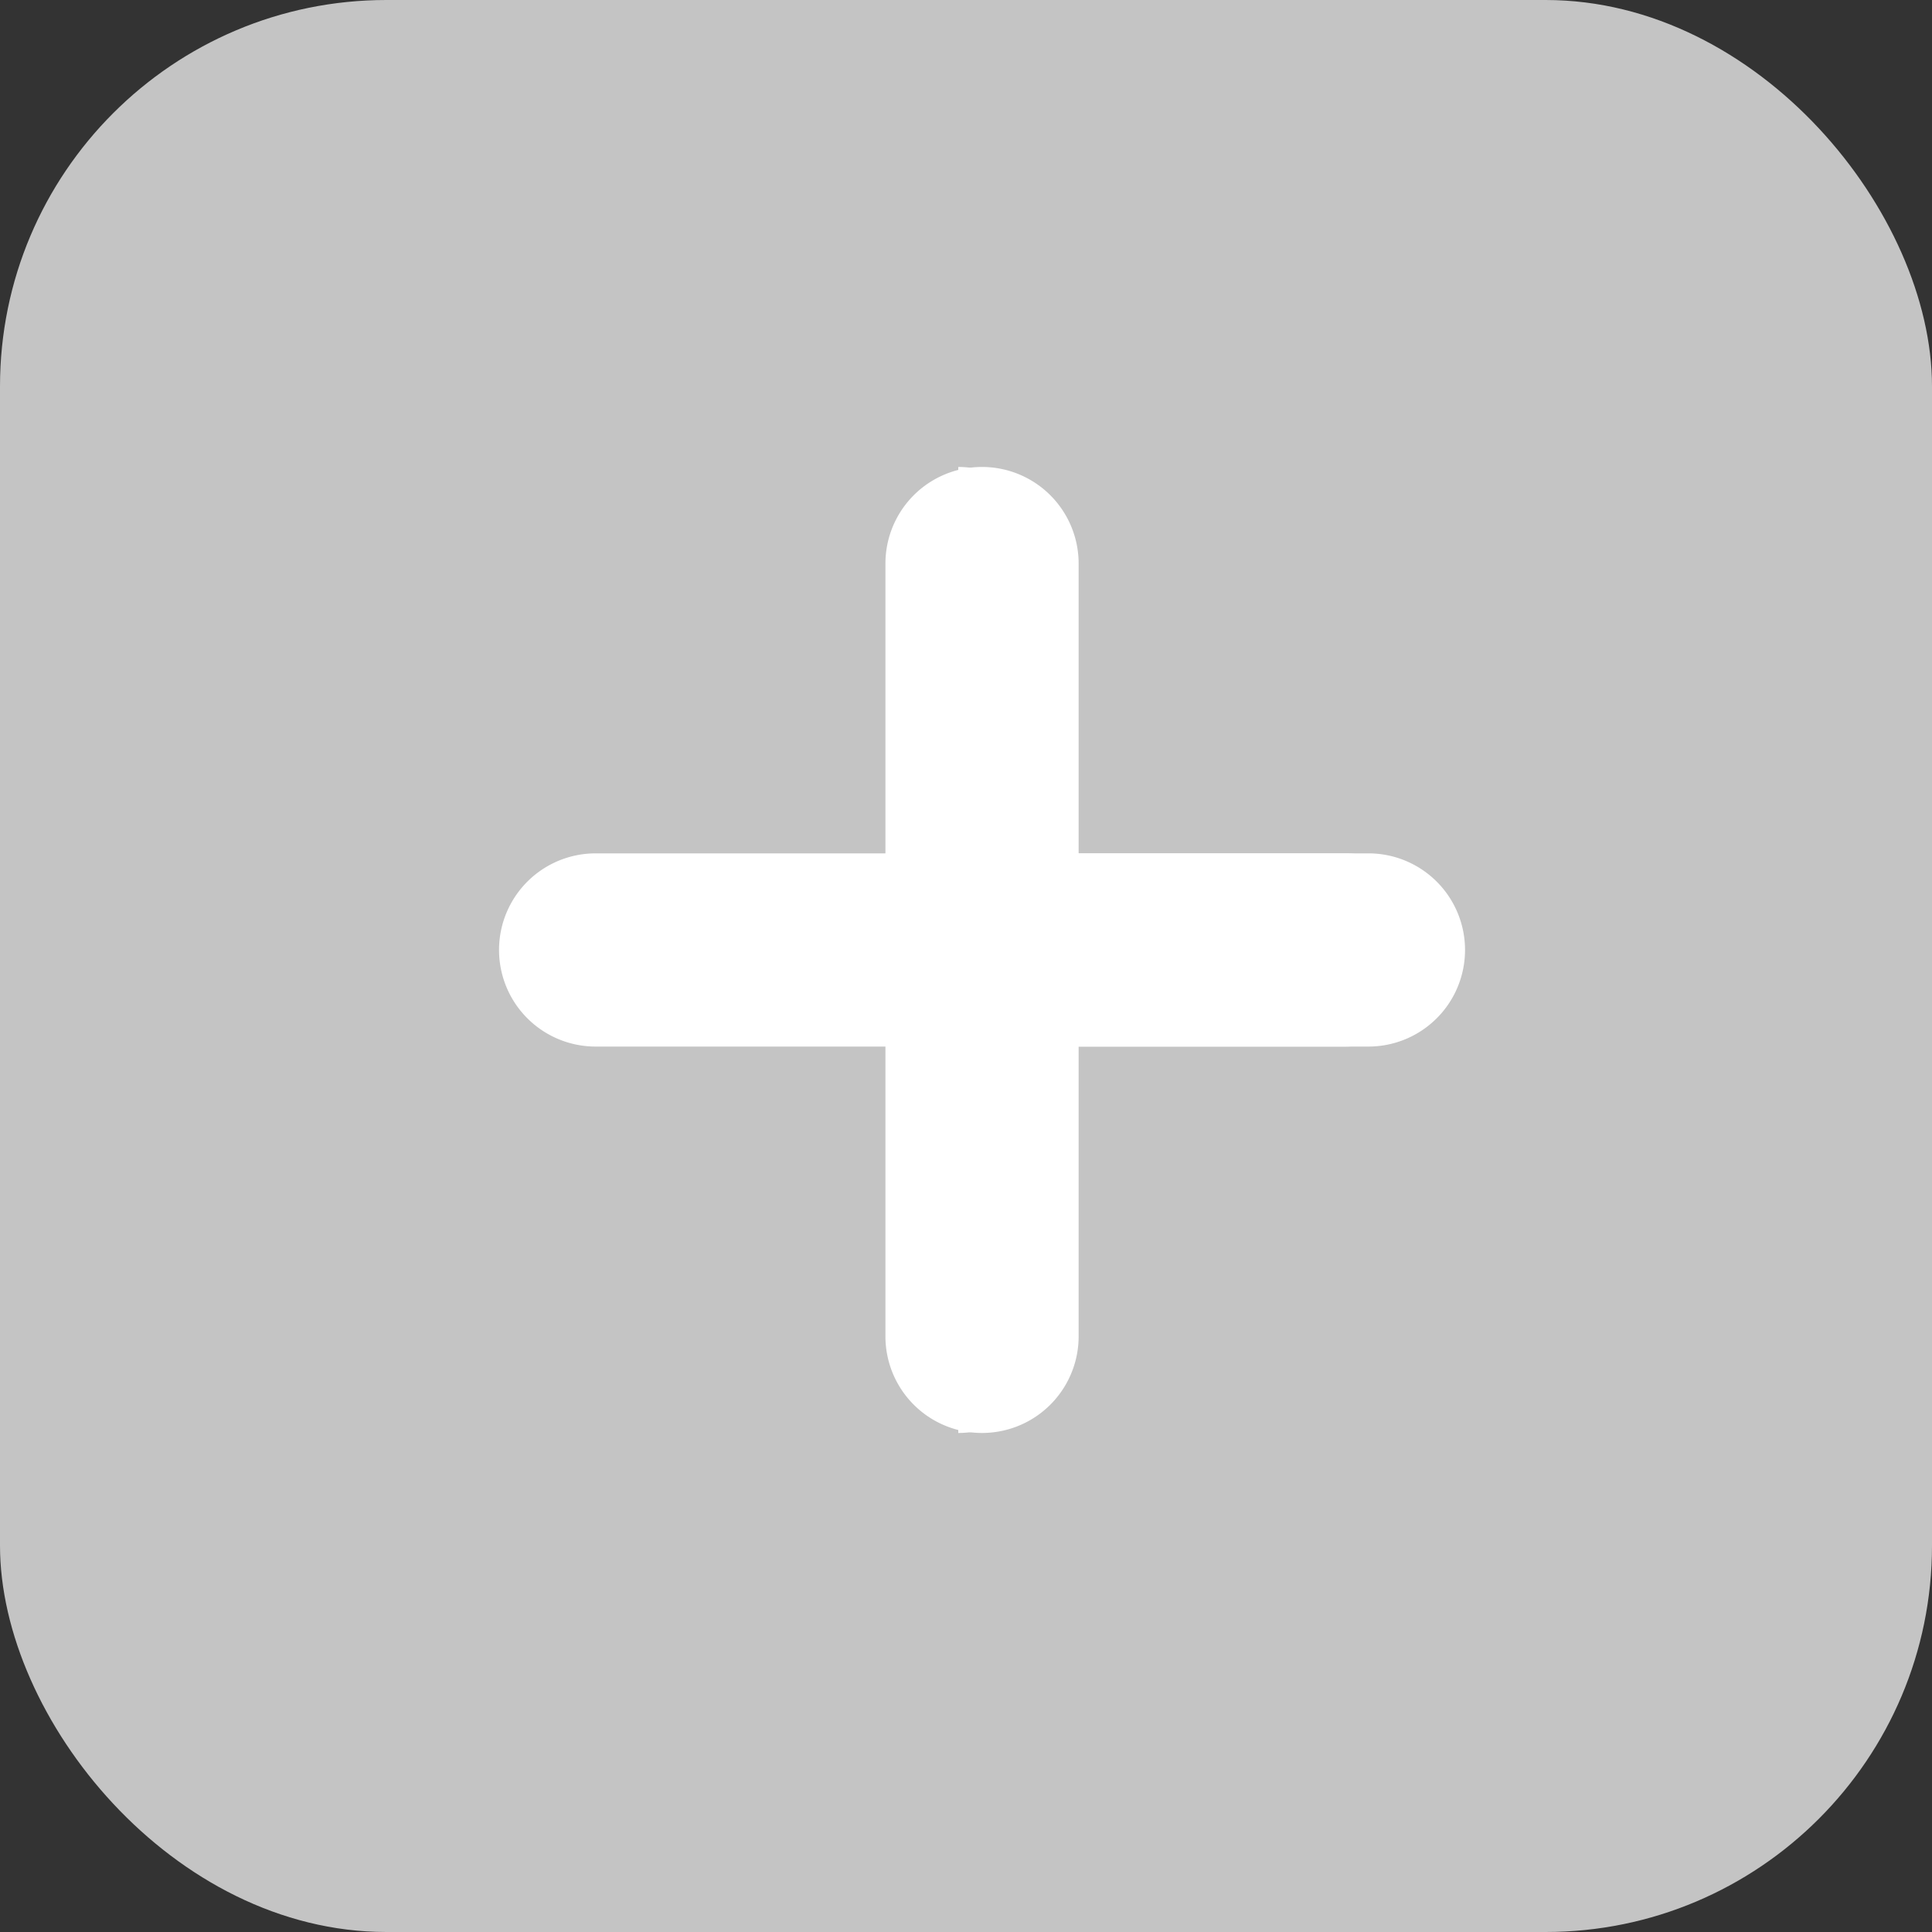 <svg xmlns="http://www.w3.org/2000/svg" width="20" height="20" viewBox="0 0 20 20">

    <rect x="0" y="0" width="20" height="20" fill="#333333" stroke="none"/>

    <g transform="translate(-5 -5.332)">
        <rect style="fill:#c4c4c4;" width="20" height="20" rx="4" transform="translate(5 5.332)"/>
        <path style="fill:#fff;" d="M20,15H17V12a1,1,0,0,0-2,0v3H12a1,1,0,0,0,0,2h3v3a1,1,0,0,0,2,0V17h3a1,1,0,0,0,0-2Z" transform="translate(-0.834 -0.834)"/>
        <path style="fill:#fff;" d="M20,15H17V12a1,1,0,0,0-1-1V21a1,1,0,0,0,1-1V17h3a1,1,0,0,0,0-2Z" transform="translate(-1.08 -0.834)"/>
    </g>
</svg>